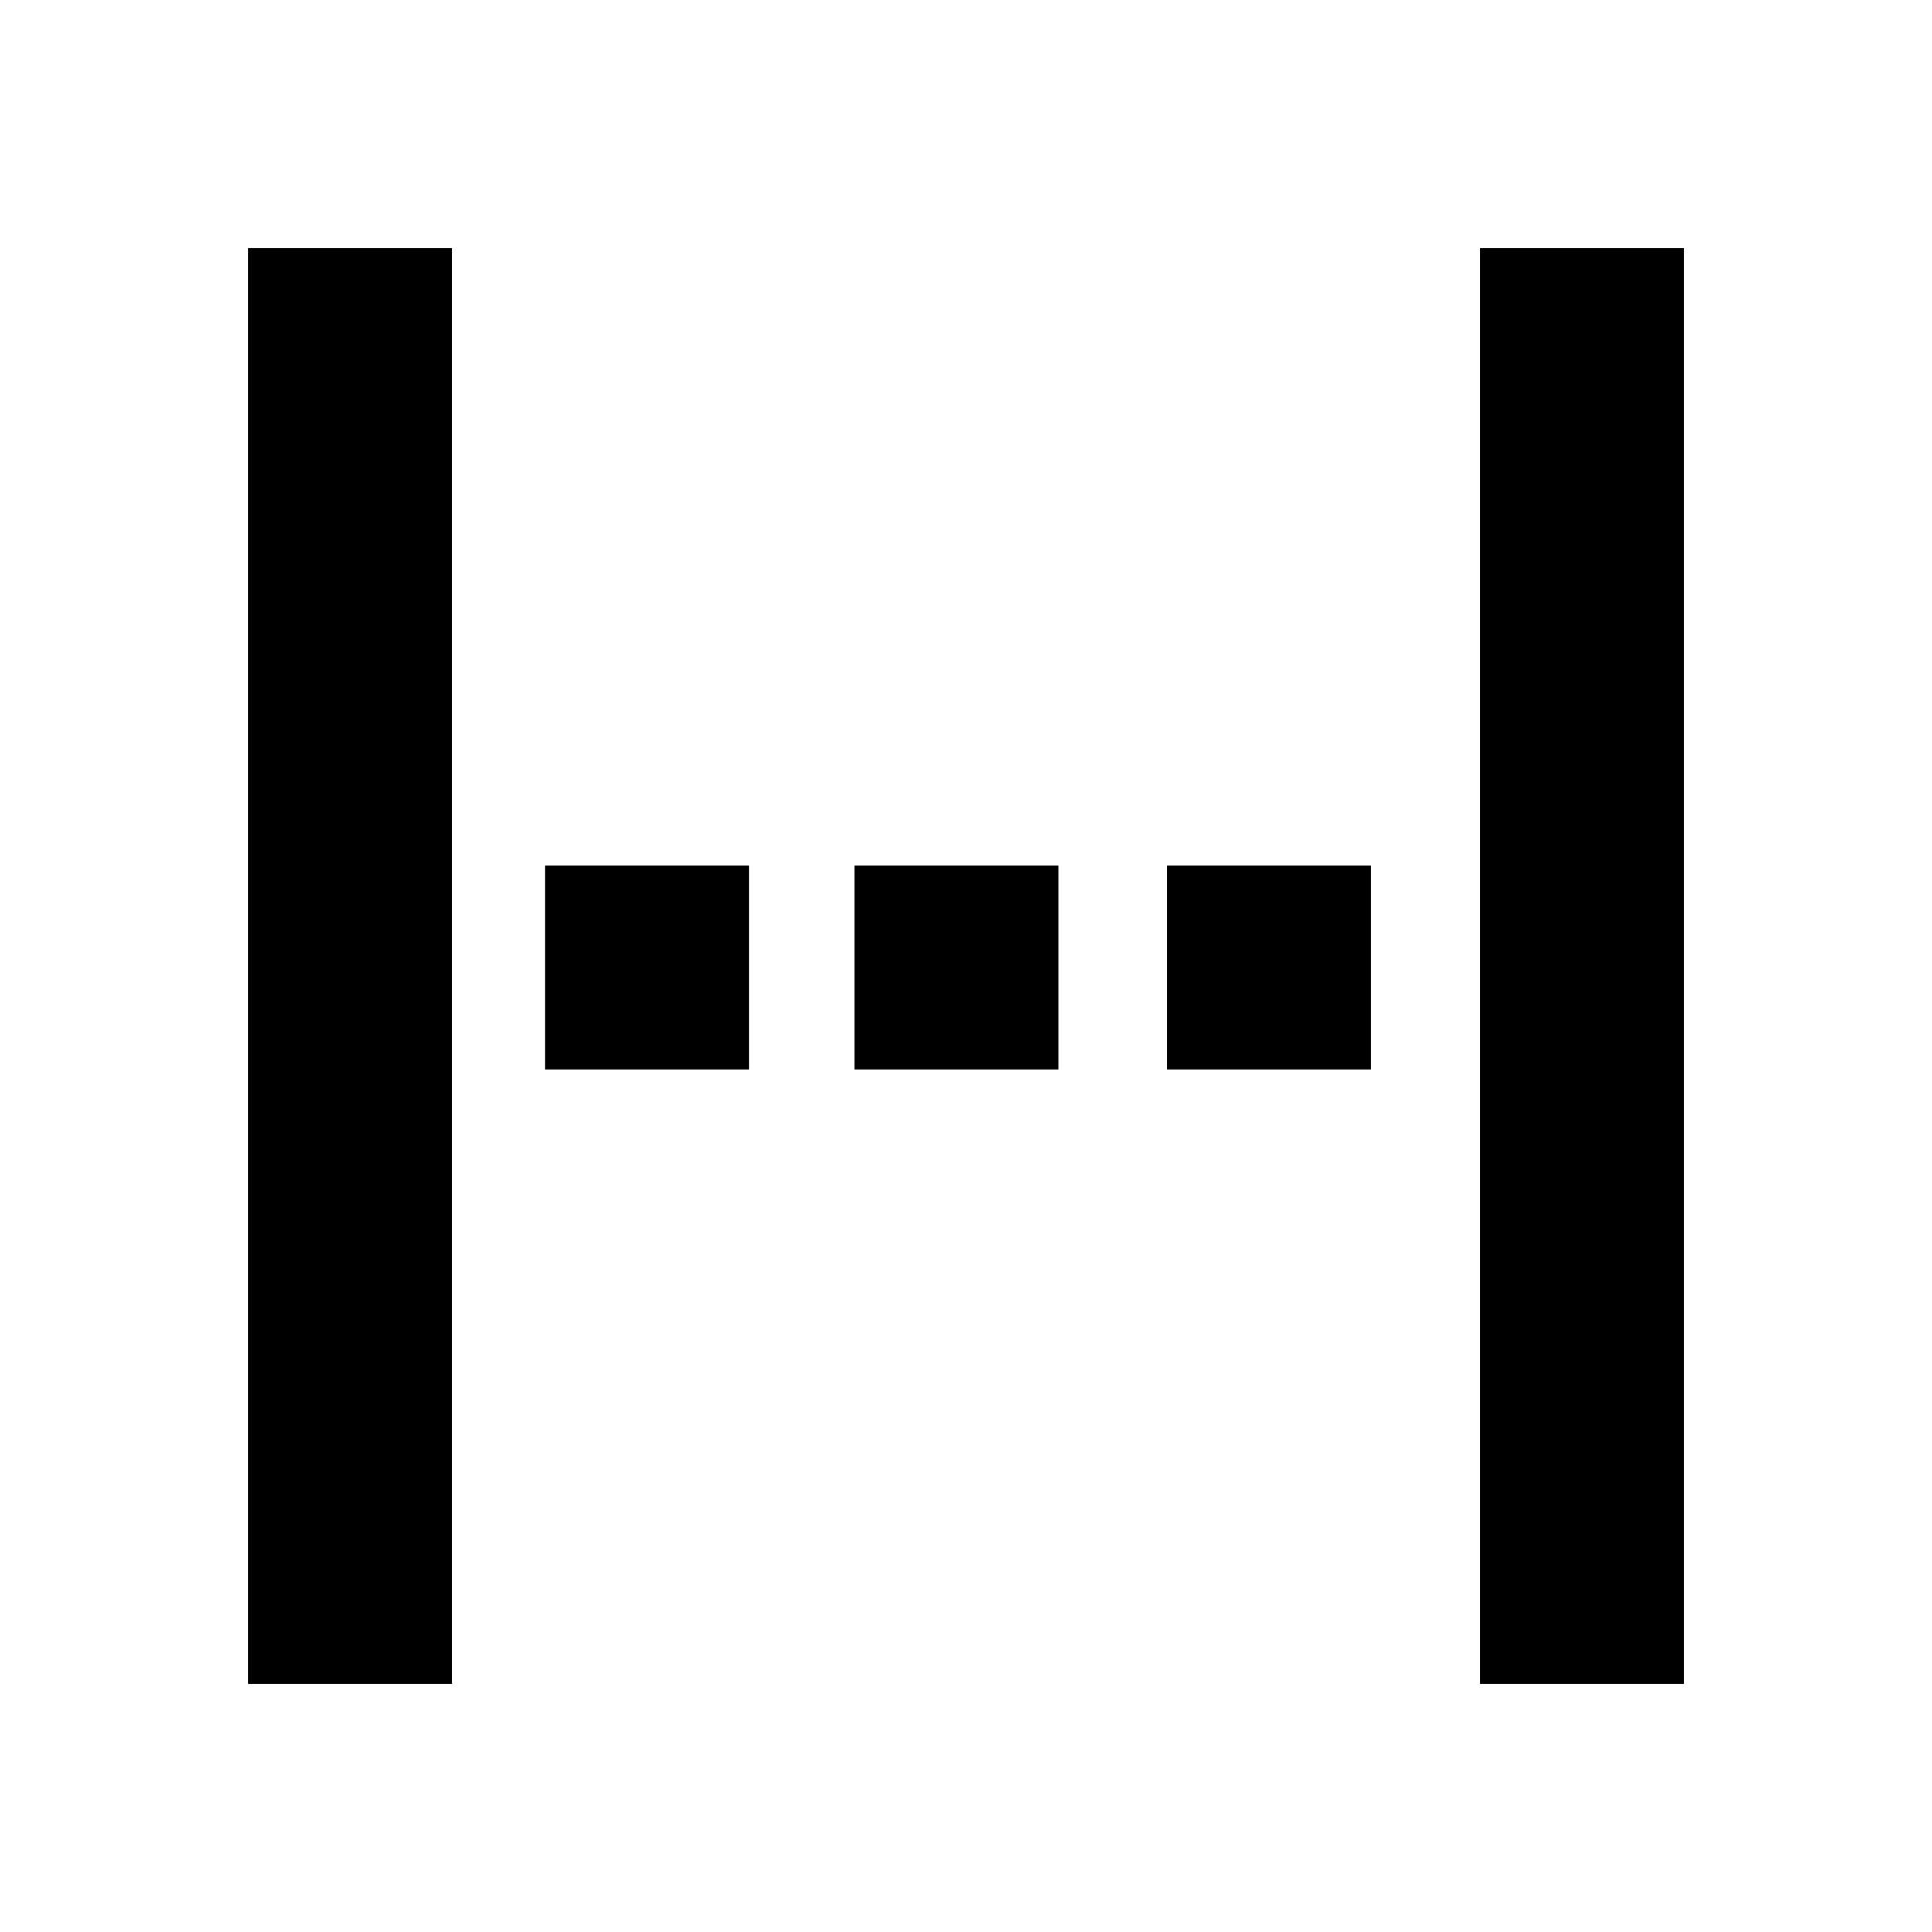 <svg xmlns="http://www.w3.org/2000/svg" height="20" viewBox="0 96 960 960" width="20"><path d="M123.283 932.717V219.283H224.63v713.434H123.283Zm147.521-305.282V526.087h101.348v101.348H270.804Zm153.761 0V526.087h101.348v101.348H424.565Zm155.283 0V526.087h101.348v101.348H579.848ZM735.37 932.717V219.283h101.347v713.434H735.37Z"/></svg>